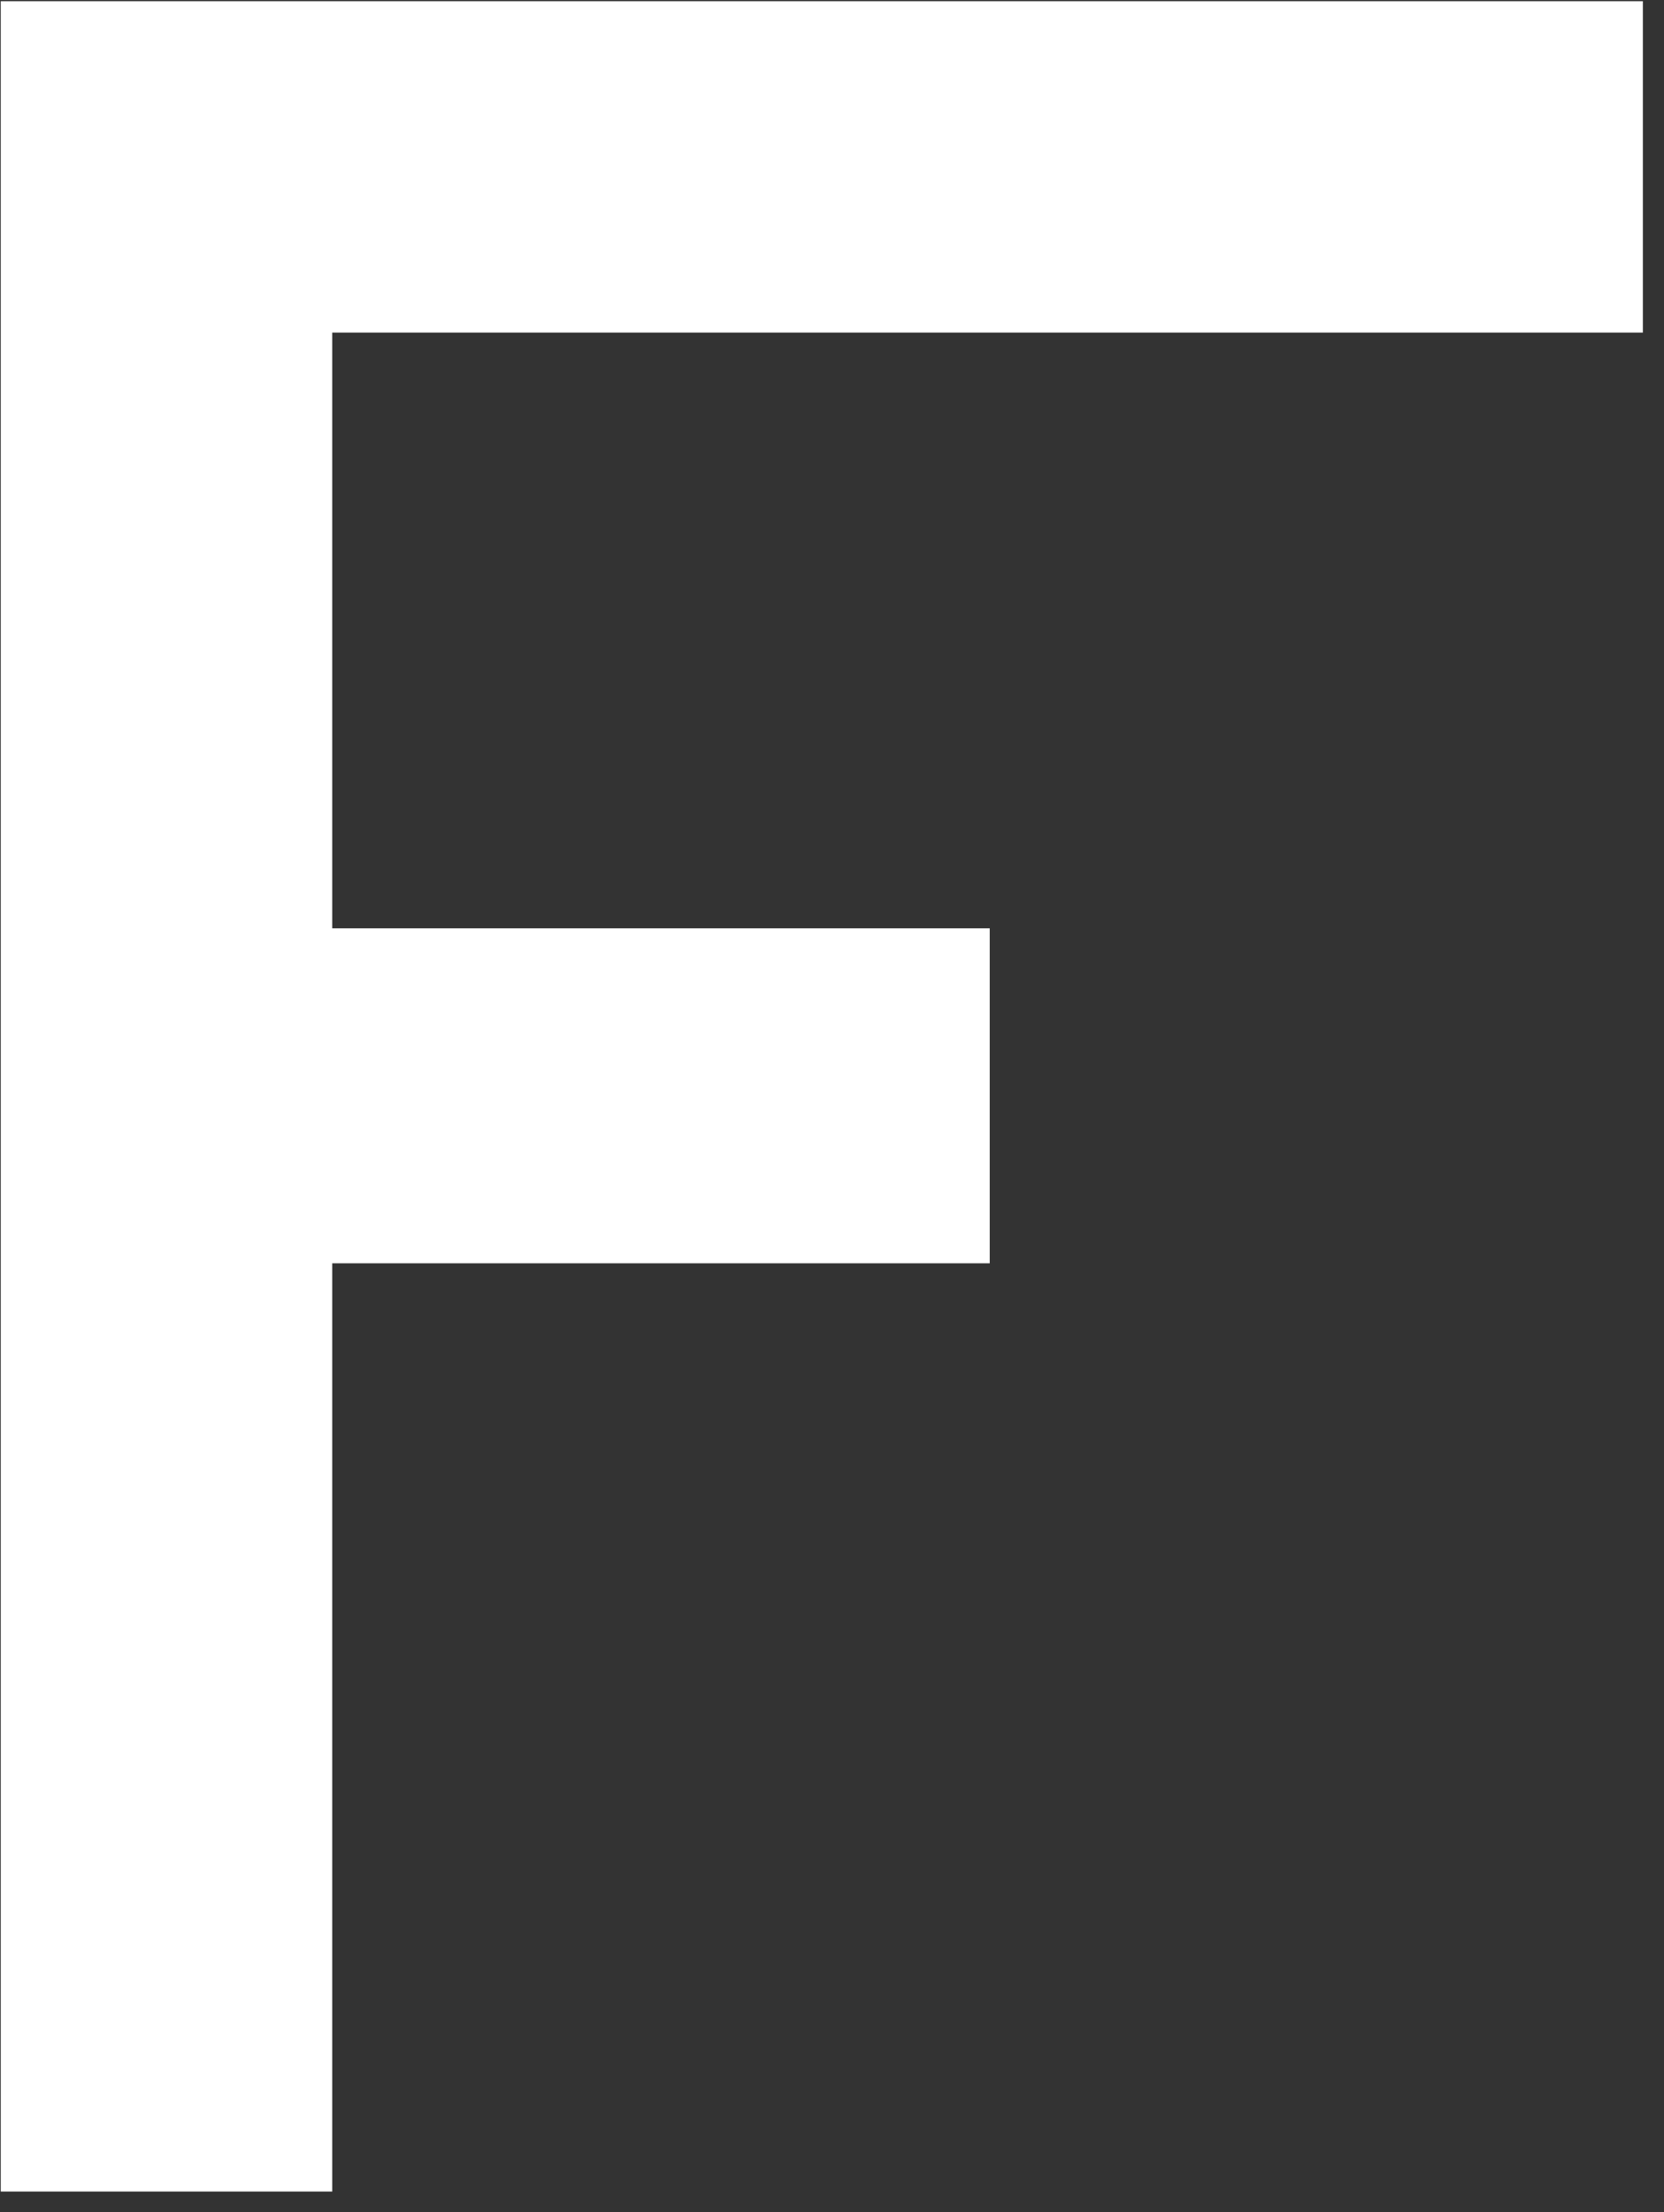 <svg width="76" height="101" viewBox="0 0 76 101" fill="none" xmlns="http://www.w3.org/2000/svg">
<rect x="0" y="0" width="76" height="101" fill="#333333" stroke="none"/>
<path d="M75.035 0.055H0.035V100.055H15.175V57.676H45.204V42.383H15.175V15.184H75.035V0.055Z" fill="white"/>
</svg>
